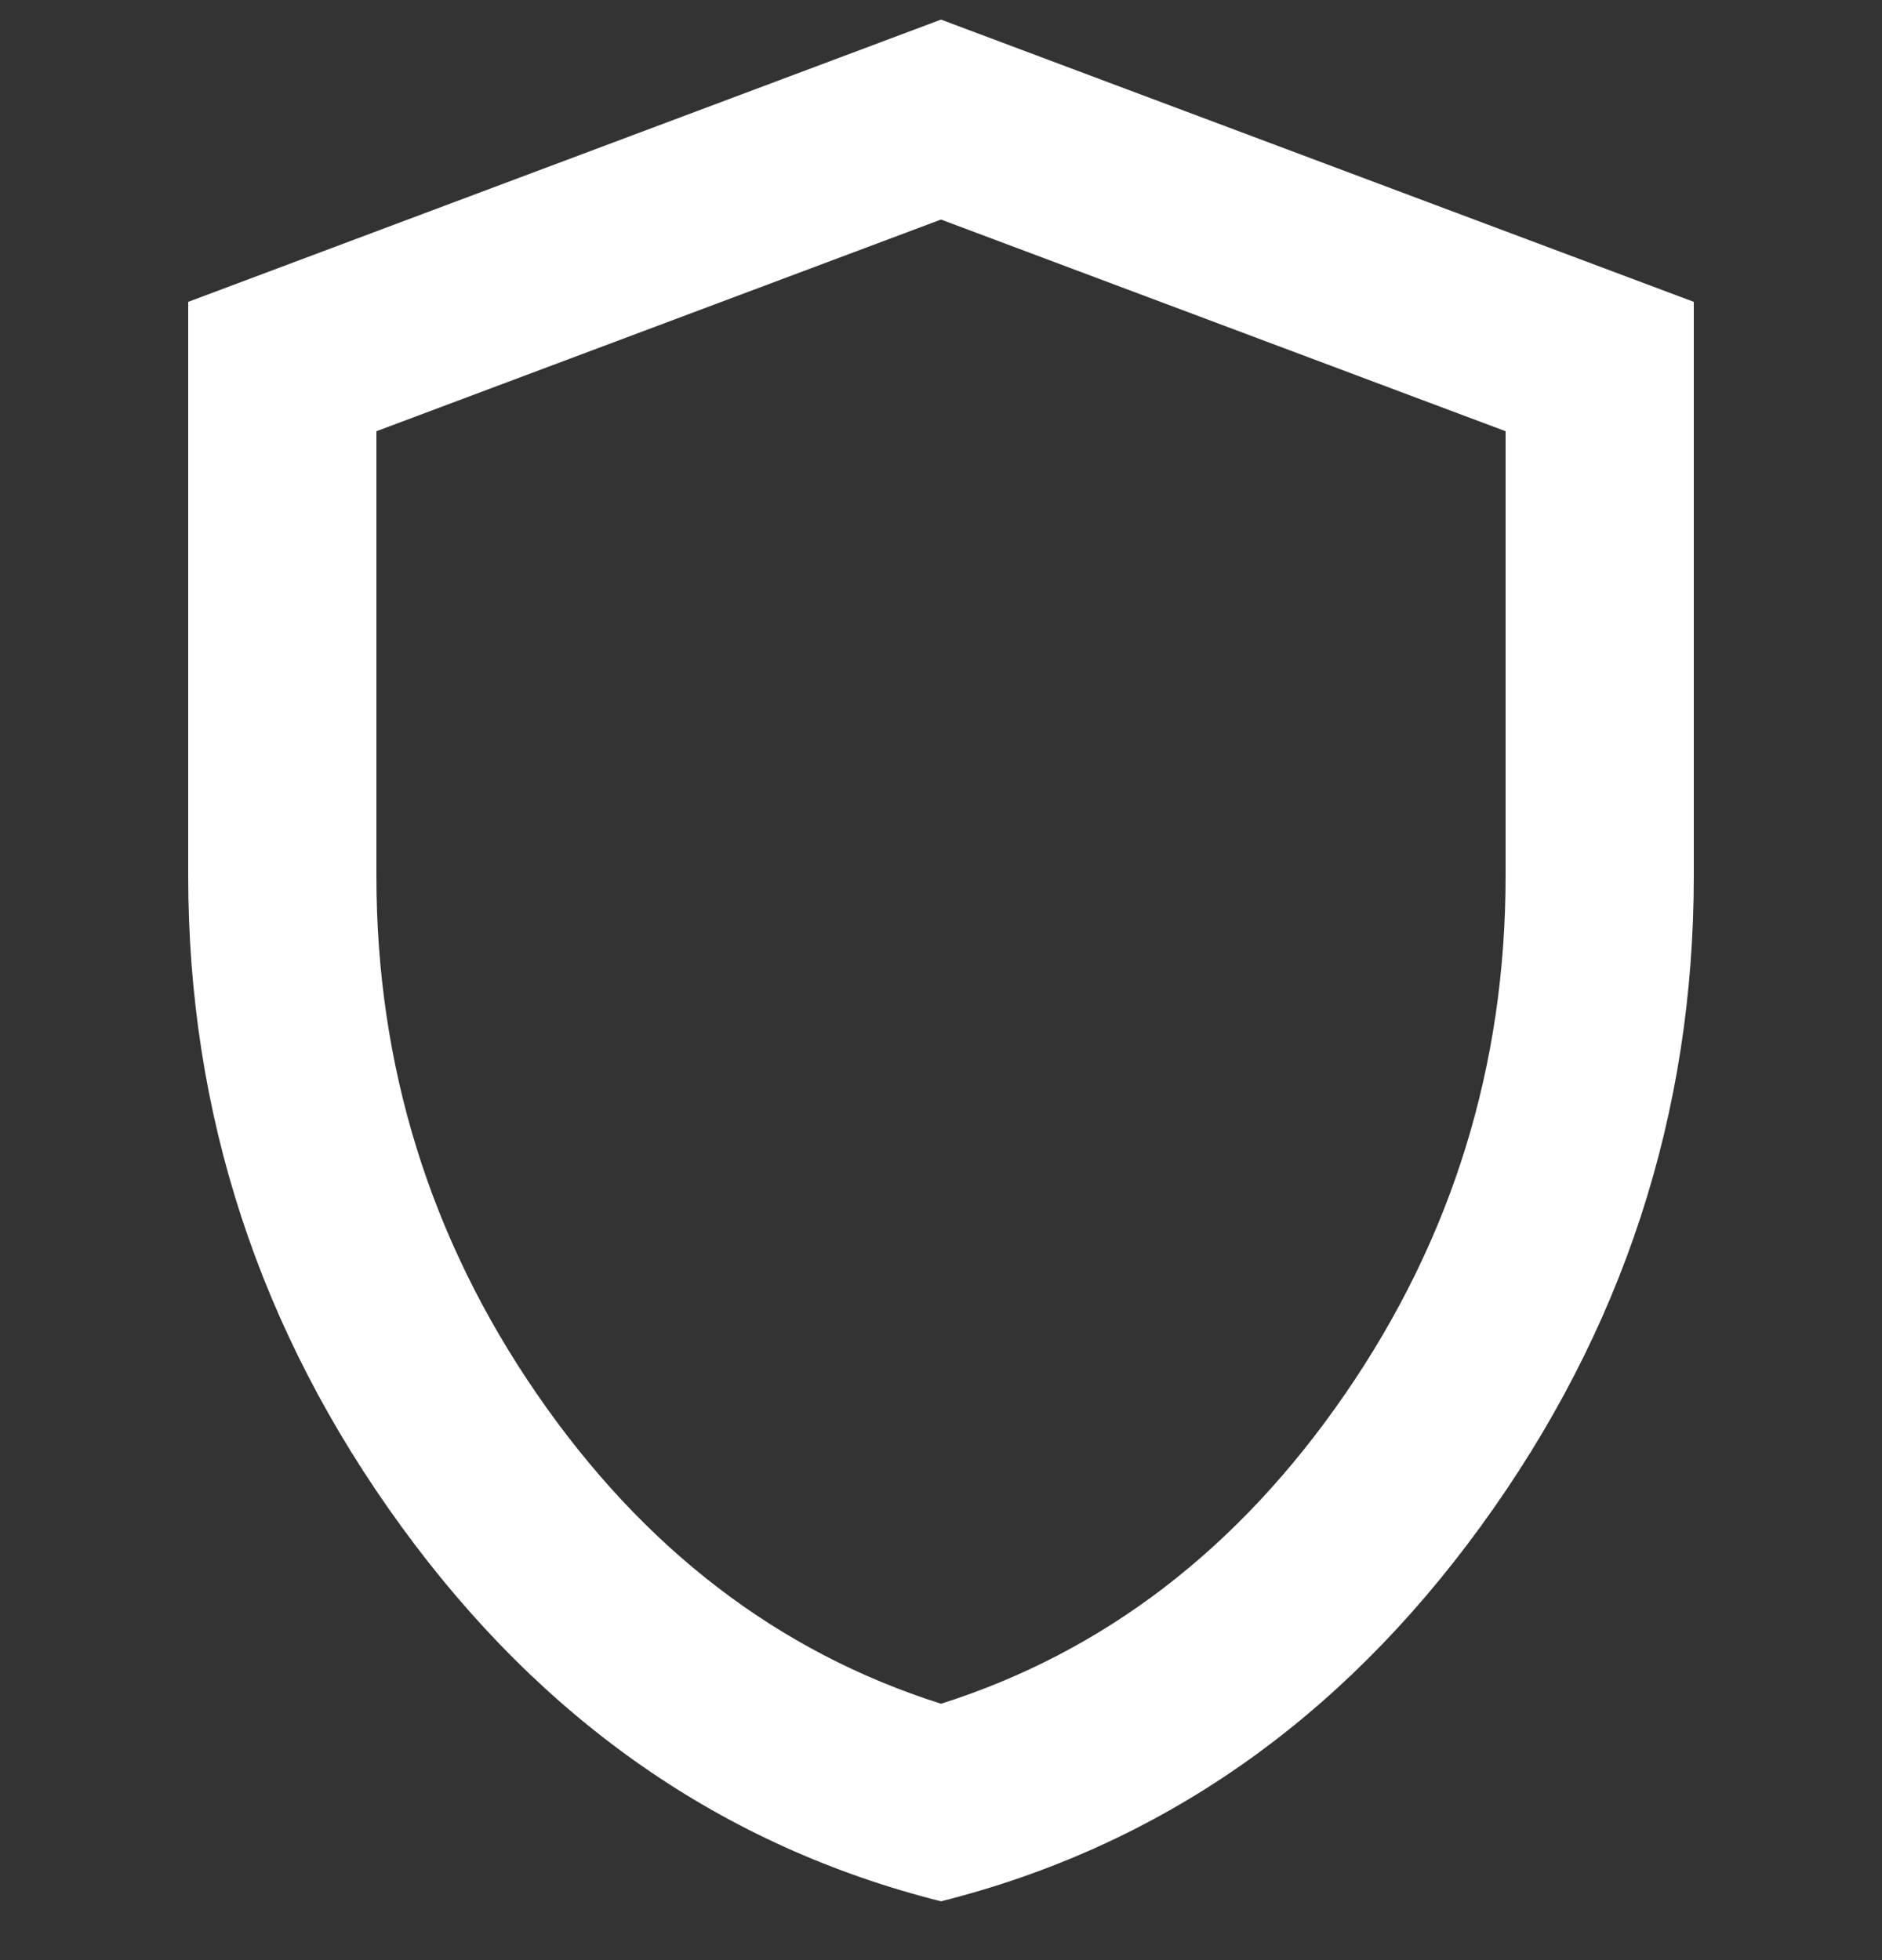 <svg width="24" height="25" viewBox="0 0 24 25" fill="none" xmlns="http://www.w3.org/2000/svg">
<rect x="0" y="0" width="24" height="25" fill="#333333" stroke="none"/>
<g clip-path="url(#clip0_277_149)">
<path d="M12 24.25C9.22 23.55 6.925 21.955 5.115 19.465C3.305 16.975 2.4 14.21 2.4 11.17V3.85L12 0.25L21.6 3.85V11.17C21.6 14.21 20.695 16.975 18.885 19.465C17.075 21.955 14.78 23.55 12 24.25ZM12 21.73C14.08 21.07 15.8 19.75 17.16 17.77C18.52 15.79 19.2 13.59 19.2 11.17V5.5L12 2.8L4.8 5.5V11.17C4.8 13.59 5.48 15.79 6.84 17.77C8.2 19.75 9.92 21.07 12 21.73Z" fill="white"/>
</g>
<defs>
<clipPath id="clip0_277_149">
<rect width="24" height="24" fill="white" transform="translate(0 0.25)"/>
</clipPath>
</defs>
</svg>
